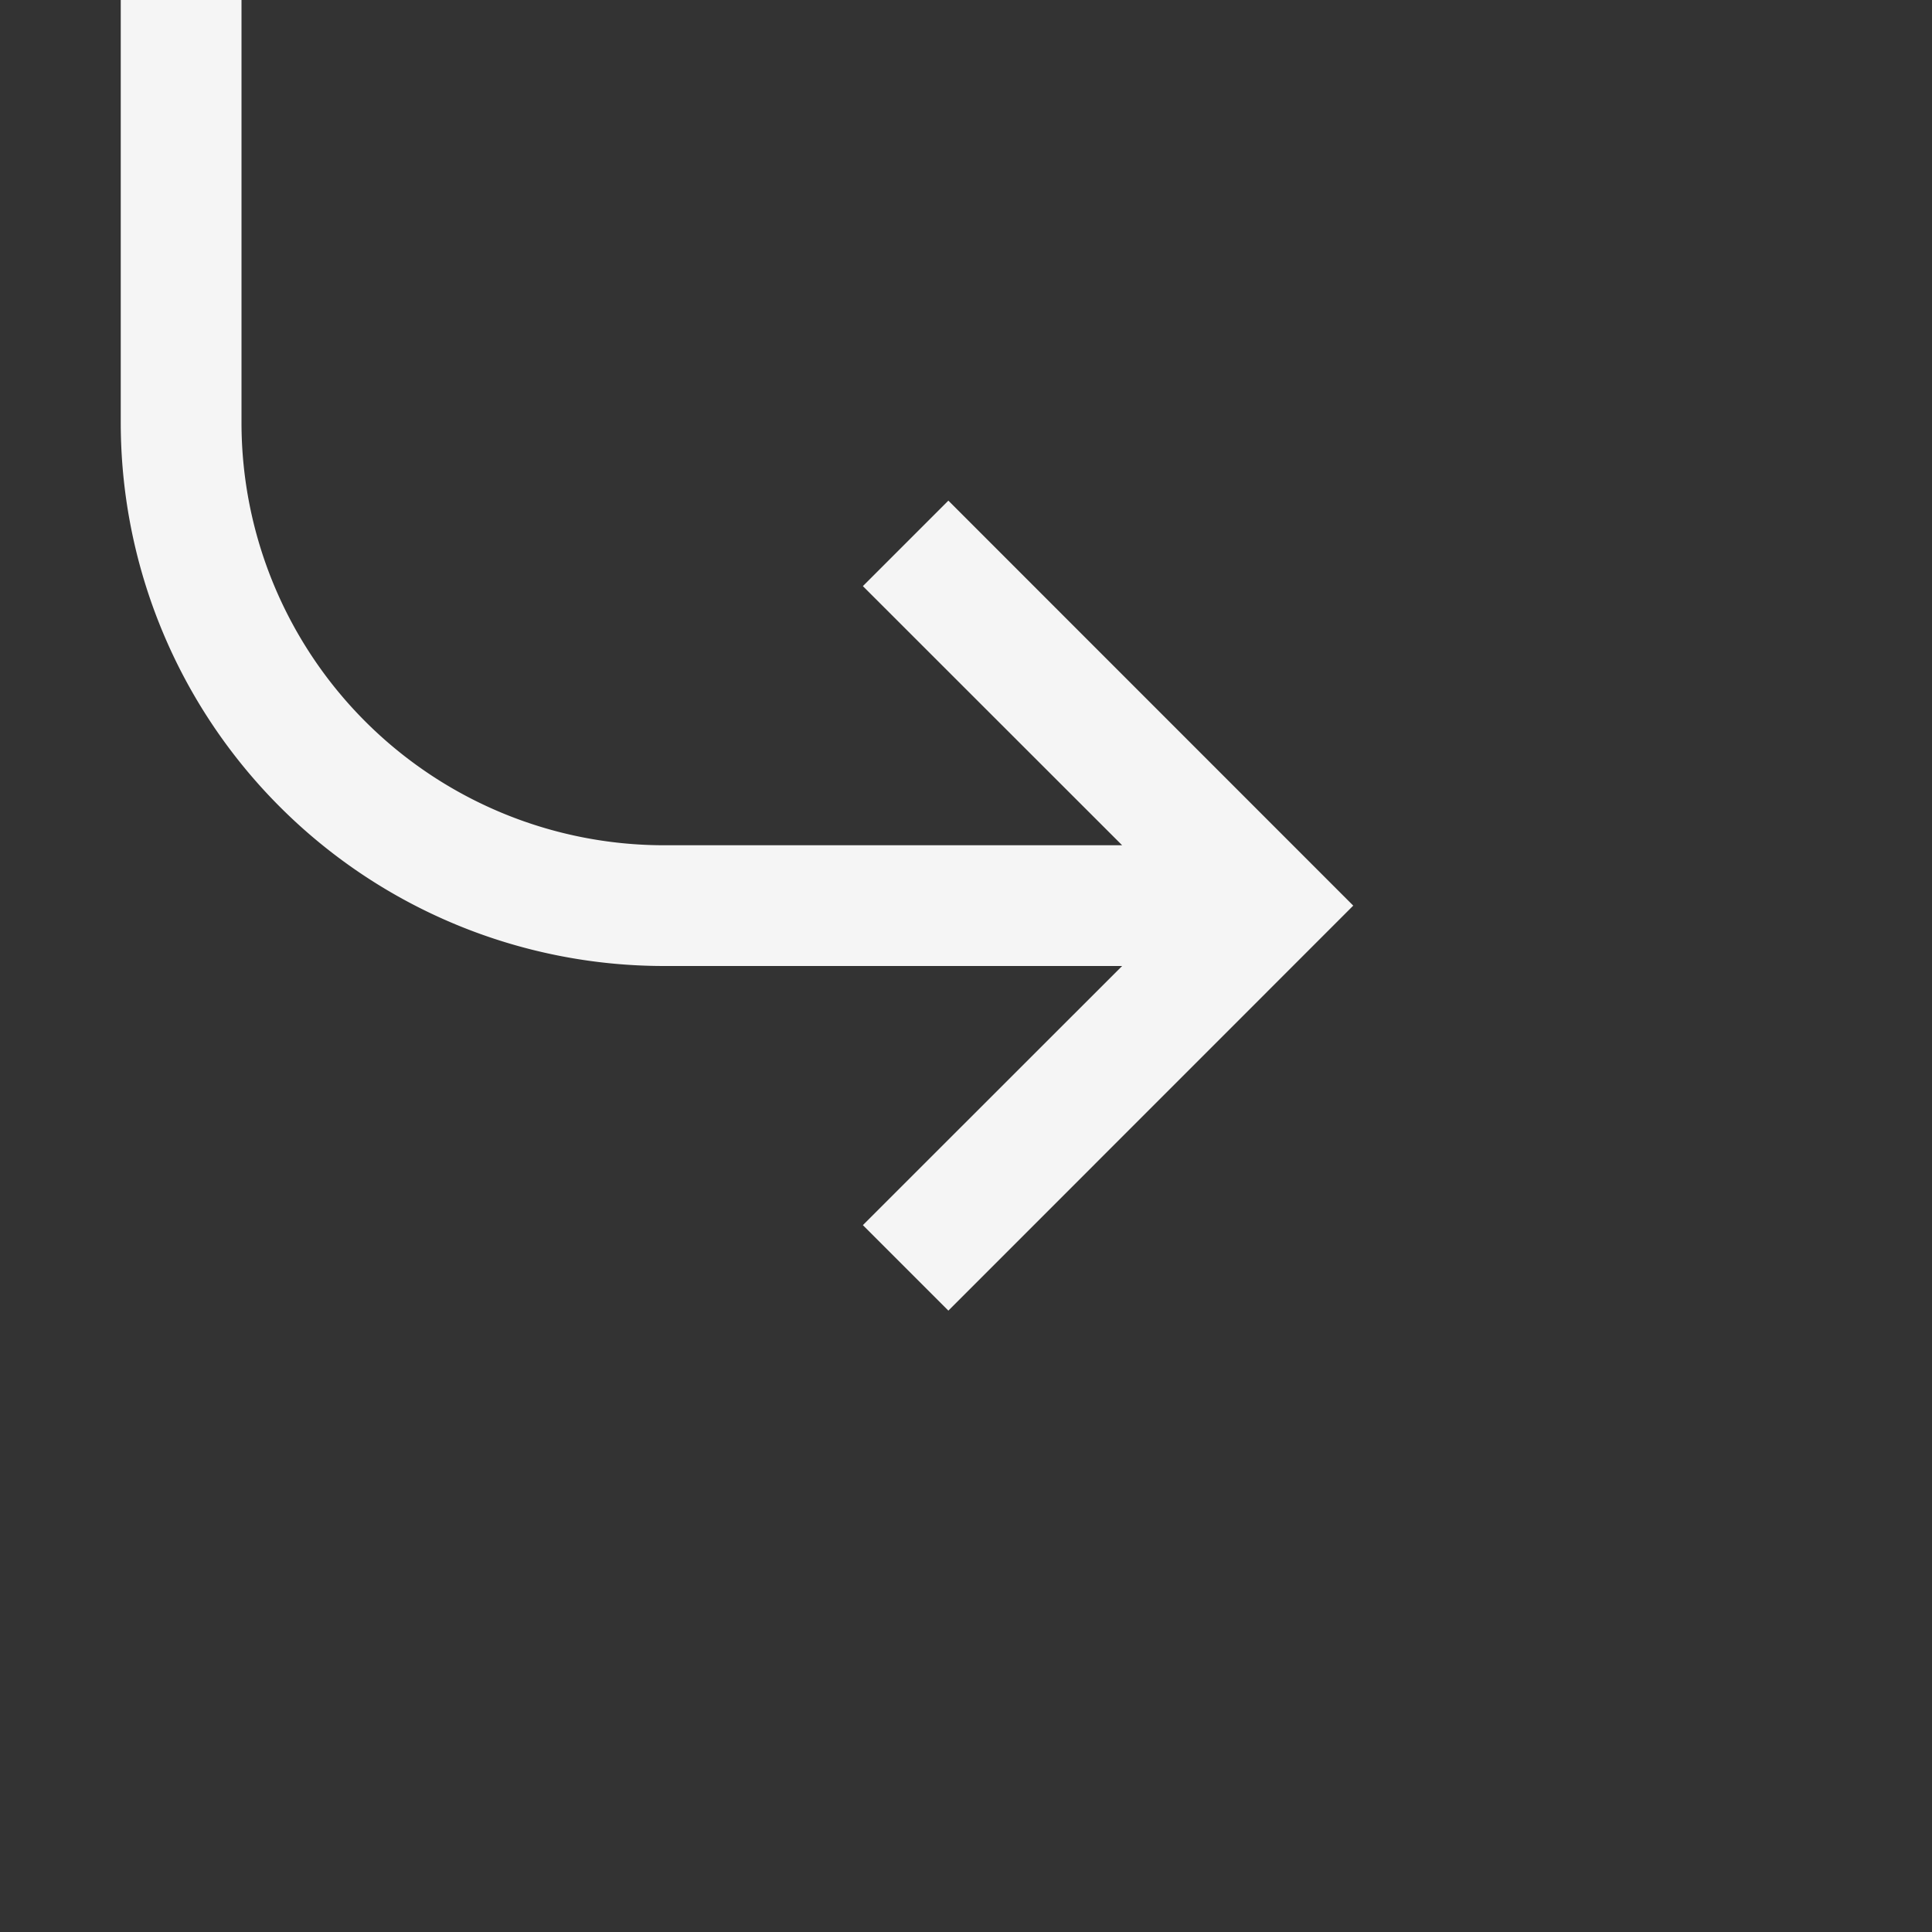 <svg xmlns="http://www.w3.org/2000/svg" width="16" height="16" fill="none" viewBox="0 0 16 16">
  <rect x="0" y="0" width="16" height="16" fill="#333333" stroke="none"/>
  <path fill="#F5F5F5" d="M2 3.5V0H1v3.5A4.5 4.5 0 0 0 5.5 8h3.793l-2.147 2.146.708.708L11.207 7.5 7.854 4.146l-.708.708L9.293 7H5.5A3.5 3.5 0 0 1 2 3.5Z"/>
</svg>
